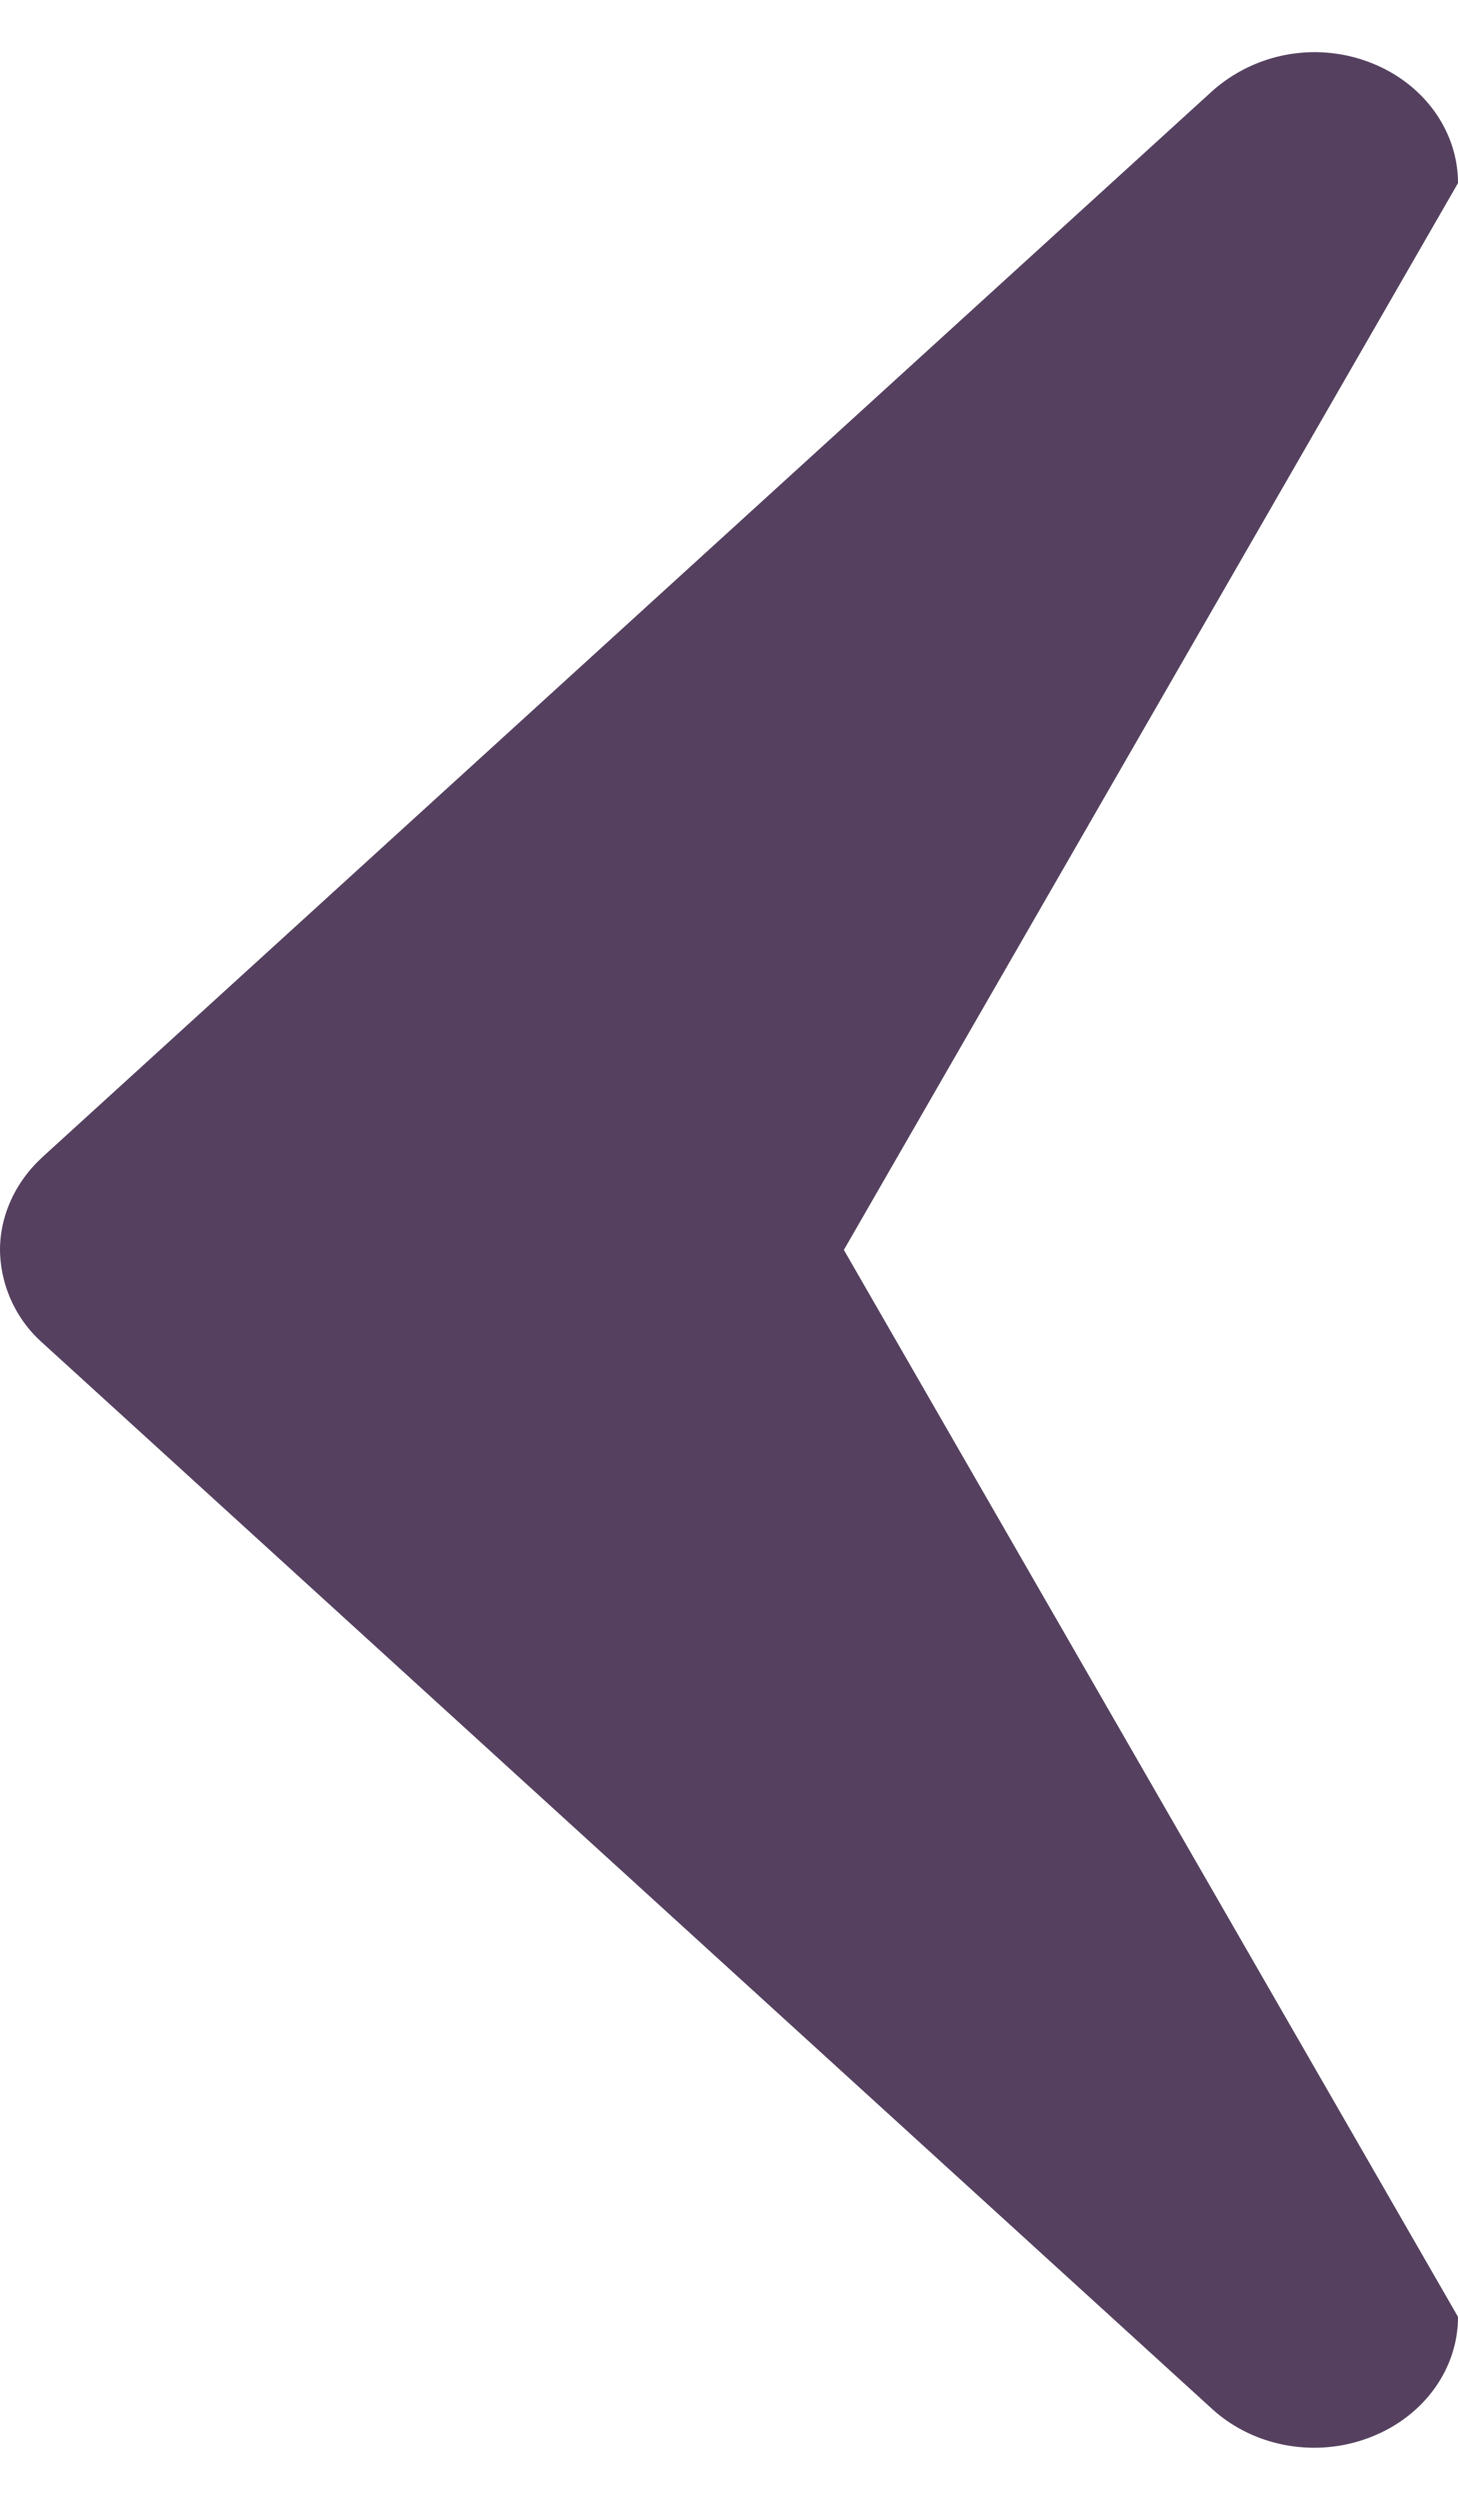 <svg xmlns="http://www.w3.org/2000/svg" width="14" height="24" viewBox="0 0 14 24"><g><g><path fill="#55415f" d="M.405 11.111L11.645.87a1.48 1.48 0 0 1 1.503-.273c.515.194.852.653.852 1.161L8.103 12 14 22.243c0 .509-.337.966-.852 1.16-.17.065-.35.097-.528.097-.359 0-.71-.128-.976-.368L.404 12.889A1.212 1.212 0 0 1 0 12c0-.33.148-.653.405-.888z"/></g></g></svg>